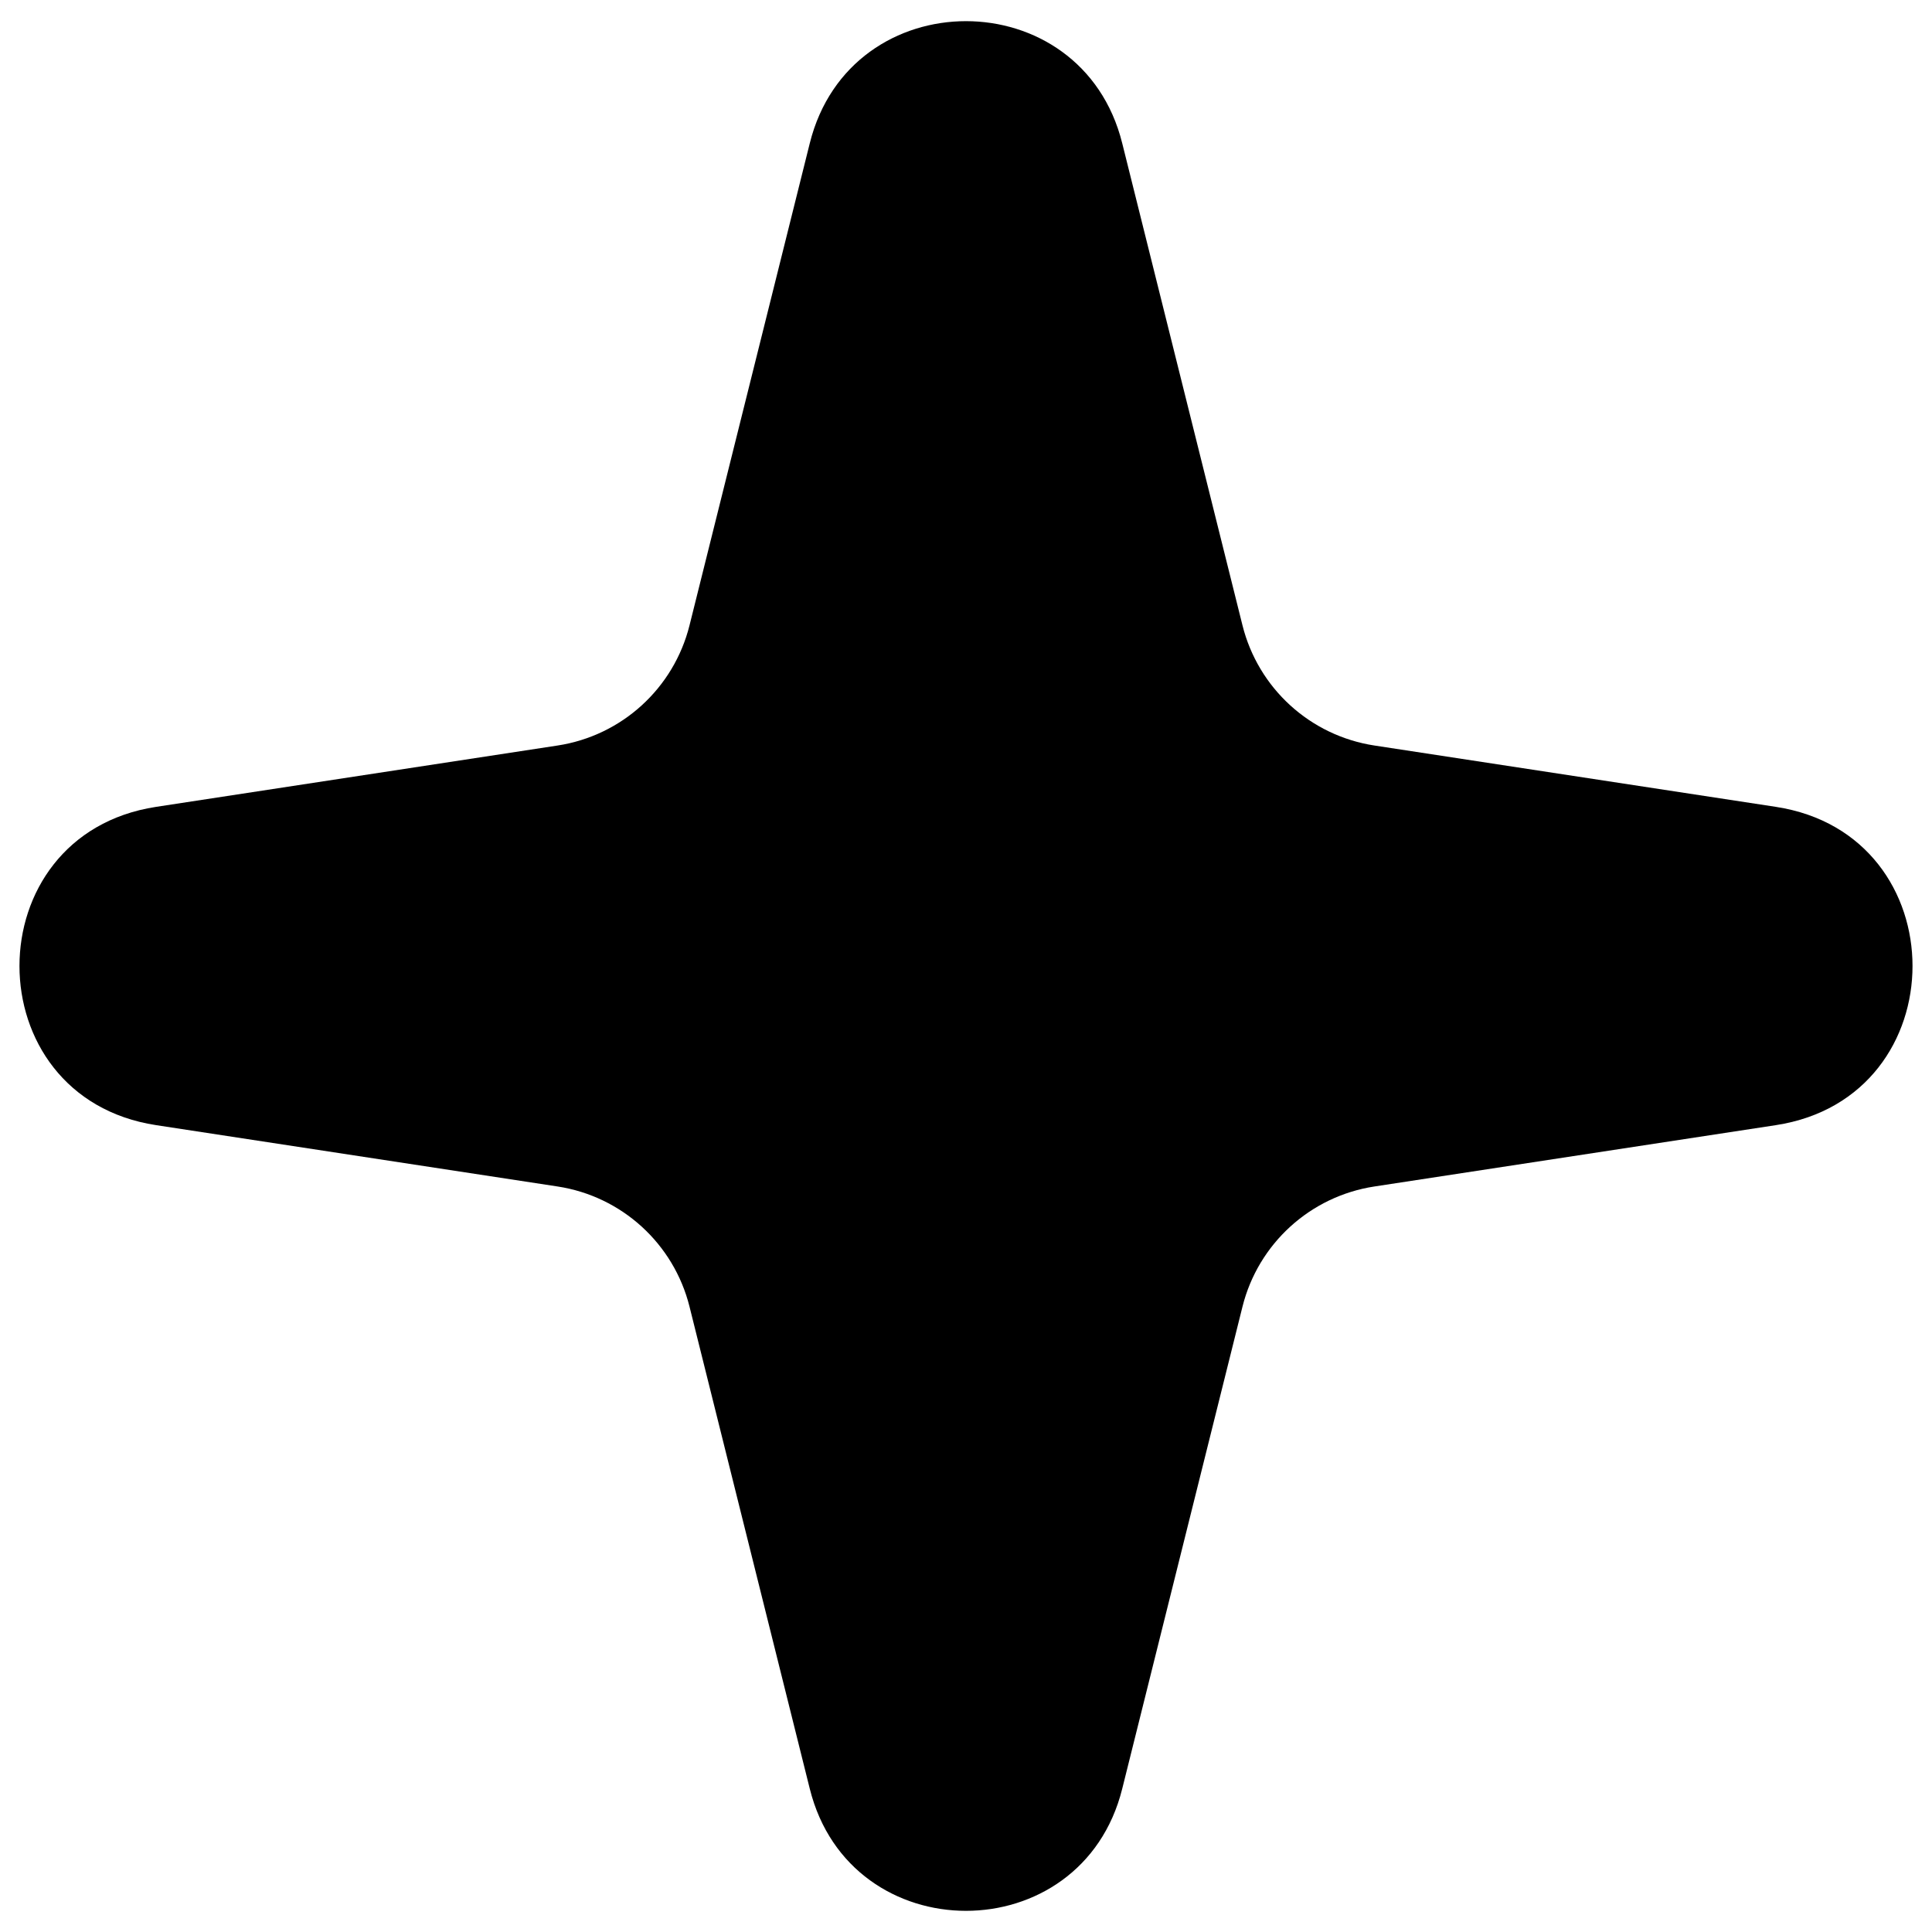 <svg width="48" height="48" viewBox="0 0 48 48" fill="none" xmlns="http://www.w3.org/2000/svg">
<path d="M20.119 3.558C21.127 -0.485 26.873 -0.485 27.881 3.558L30.869 15.536C31.26 17.101 32.552 18.278 34.146 18.522L44.12 20.046C48.648 20.738 48.648 27.262 44.12 27.954L34.146 29.478C32.552 29.722 31.26 30.899 30.869 32.464L27.881 44.442C26.873 48.485 21.127 48.485 20.119 44.442L17.131 32.464C16.74 30.899 15.448 29.722 13.854 29.478L3.879 27.954C-0.648 27.262 -0.648 20.738 3.879 20.046L13.854 18.522C15.448 18.278 16.74 17.101 17.131 15.536L20.119 3.558Z" fill="black"/>
</svg>
